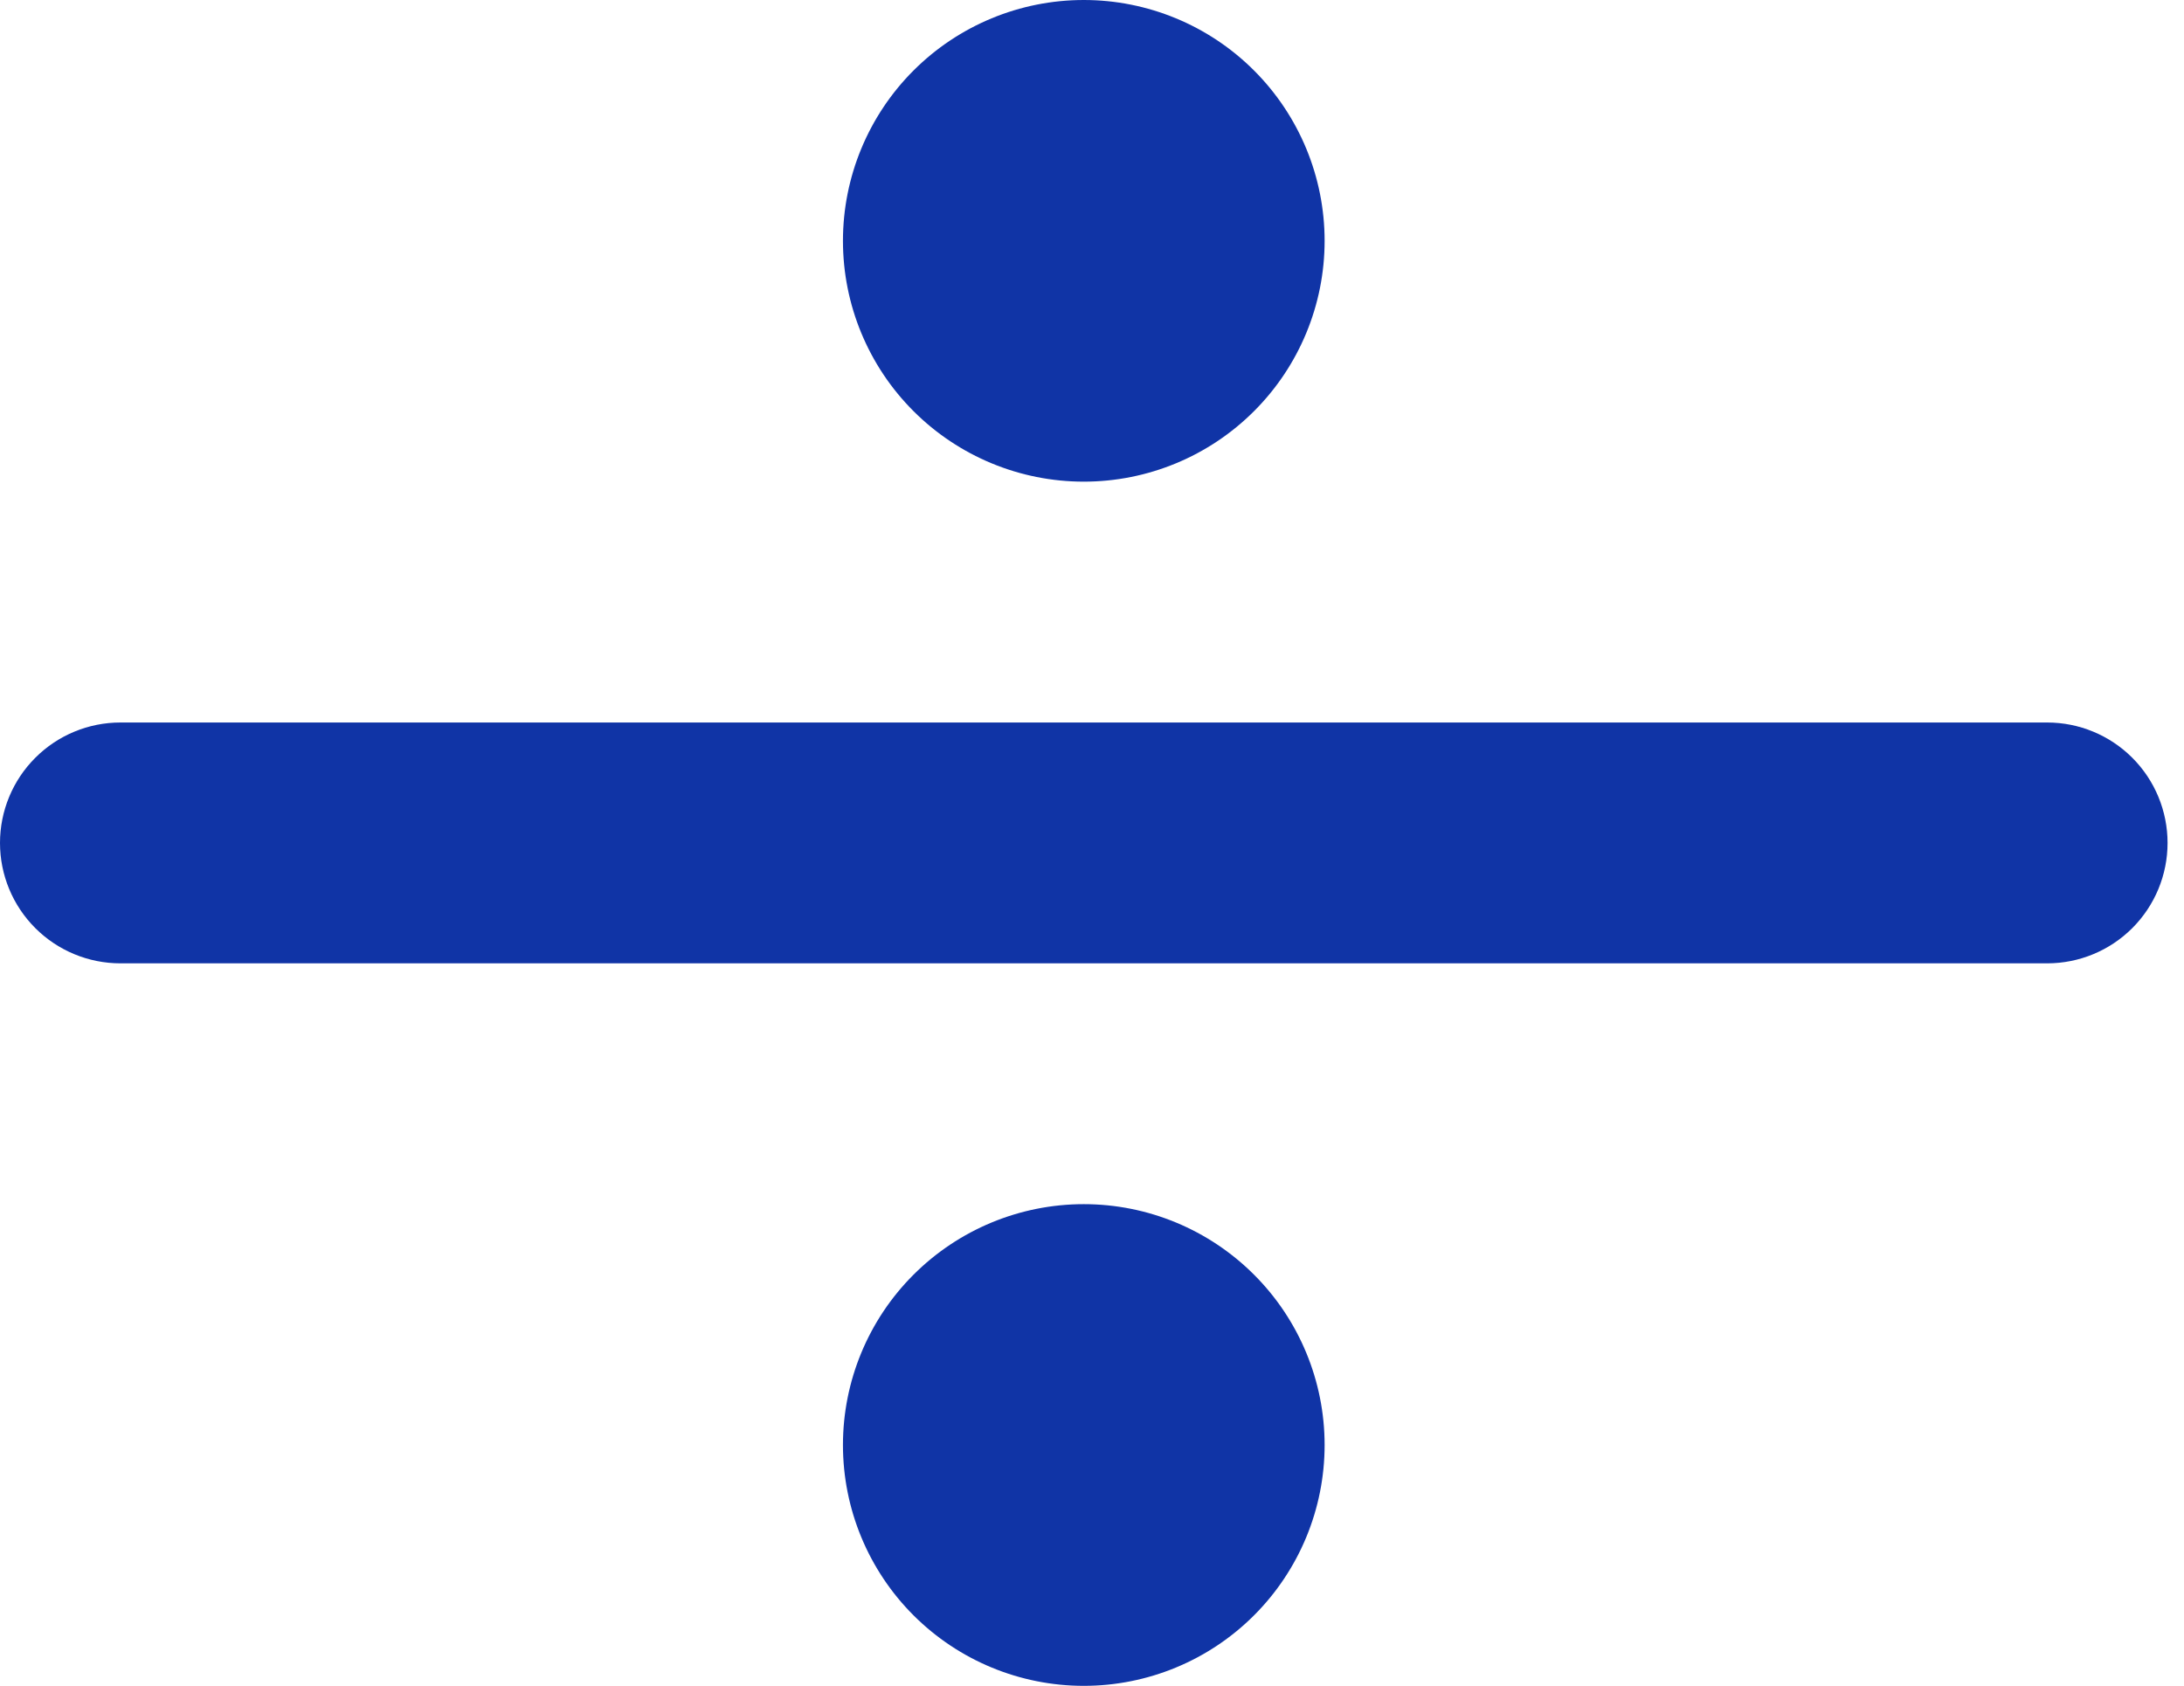 <svg width="57" height="44" viewBox="0 0 57 44" fill="none" xmlns="http://www.w3.org/2000/svg">
<path d="M34.571 6.286C34.571 7.953 33.909 9.552 32.73 10.73C31.552 11.909 29.953 12.571 28.286 12.571C26.619 12.571 25.02 11.909 23.841 10.73C22.662 9.552 22 7.953 22 6.286C22 4.619 22.662 3.02 23.841 1.841C25.02 0.662 26.619 0 28.286 0C29.953 0 31.552 0.662 32.73 1.841C33.909 3.02 34.571 4.619 34.571 6.286Z" fill="#1034A6"/>
<path d="M0 22C0 21.167 0.331 20.367 0.921 19.778C1.51 19.188 2.309 18.857 3.143 18.857H53.429C54.262 18.857 55.062 19.188 55.651 19.778C56.24 20.367 56.571 21.167 56.571 22C56.571 22.834 56.24 23.633 55.651 24.223C55.062 24.812 54.262 25.143 53.429 25.143H3.143C2.309 25.143 1.51 24.812 0.921 24.223C0.331 23.633 0 22.834 0 22Z" fill="#1034A6"/>
<path d="M28.286 44C29.953 44 31.552 43.338 32.73 42.159C33.909 40.98 34.571 39.381 34.571 37.714C34.571 36.047 33.909 34.448 32.73 33.27C31.552 32.091 29.953 31.428 28.286 31.428C26.619 31.428 25.02 32.091 23.841 33.27C22.662 34.448 22 36.047 22 37.714C22 39.381 22.662 40.98 23.841 42.159C25.02 43.338 26.619 44 28.286 44Z" fill="#1034A6"/>
</svg>
